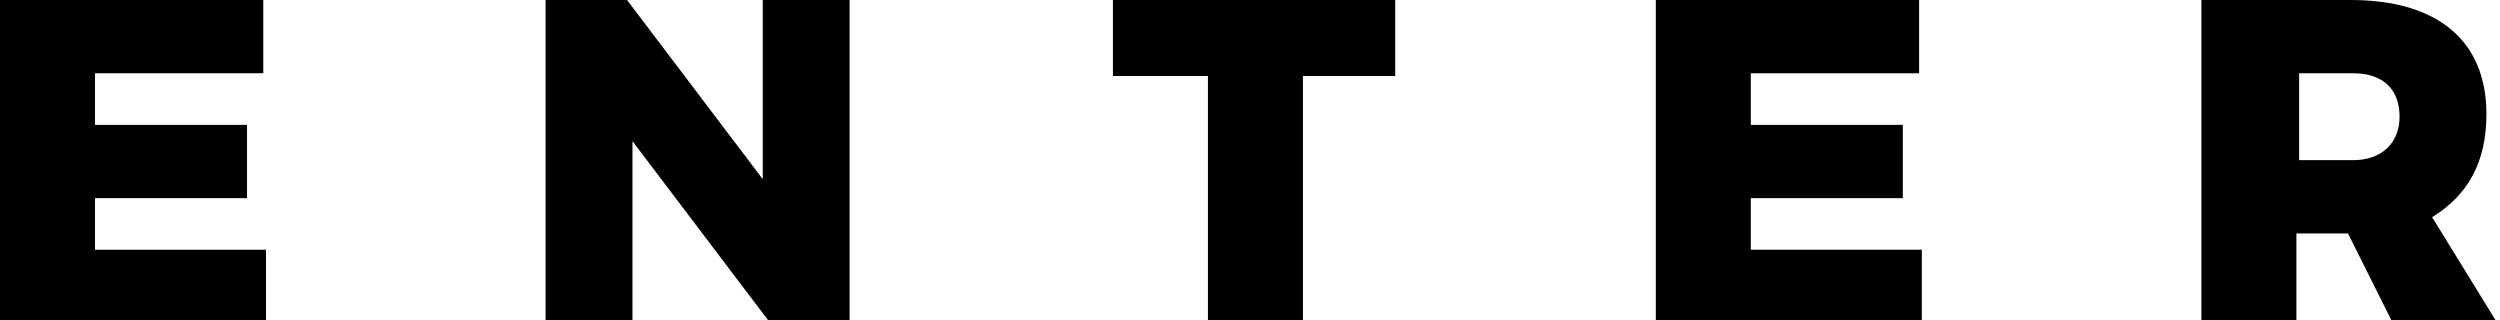 <?xml version="1.0" encoding="iso-8859-1"?>
<!-- Generator: Adobe Illustrator 21.0.2, SVG Export Plug-In . SVG Version: 6.00 Build 0)  -->
<svg version="1.1" id="Camada_1" xmlns="http://www.w3.org/2000/svg" xmlns:xlink="http://www.w3.org/1999/xlink" x="0px" y="0px"
	 viewBox="0 0 92.1 11.8" style="enable-background:new 0 0 92.1 11.8;" xml:space="preserve">
<g>
	<path d="M9.7,0v2.7H3.5v1.9h5.6v2.7H3.5v1.9h6.3v2.7H0V0H9.7z"/>
	<path d="M23.1,0l5,6.6V0h3.2v11.8h-3l-5-6.6v6.6h-3.2V0H23.1z"/>
	<path d="M51.4,0v2.8H48v9h-3.5v-9H41V0H51.4z"/>
	<path d="M70.7,0v2.7h-6.2v1.9h5.6v2.7h-5.6v1.9h6.3v2.7h-9.8V0H70.7z"/>
	<path d="M88.1,11.8l-1.6-3.2h-1.9v3.2h-3.5V0h5.5c3.2,0,5,1.5,5,4.2c0,1.8-0.7,3-2,3.8l2.4,3.9H88.1z M84.7,5.9h2
		c1,0,1.7-0.6,1.7-1.6c0-1-0.6-1.6-1.7-1.6h-2V5.9z"/>
</g>
</svg>
